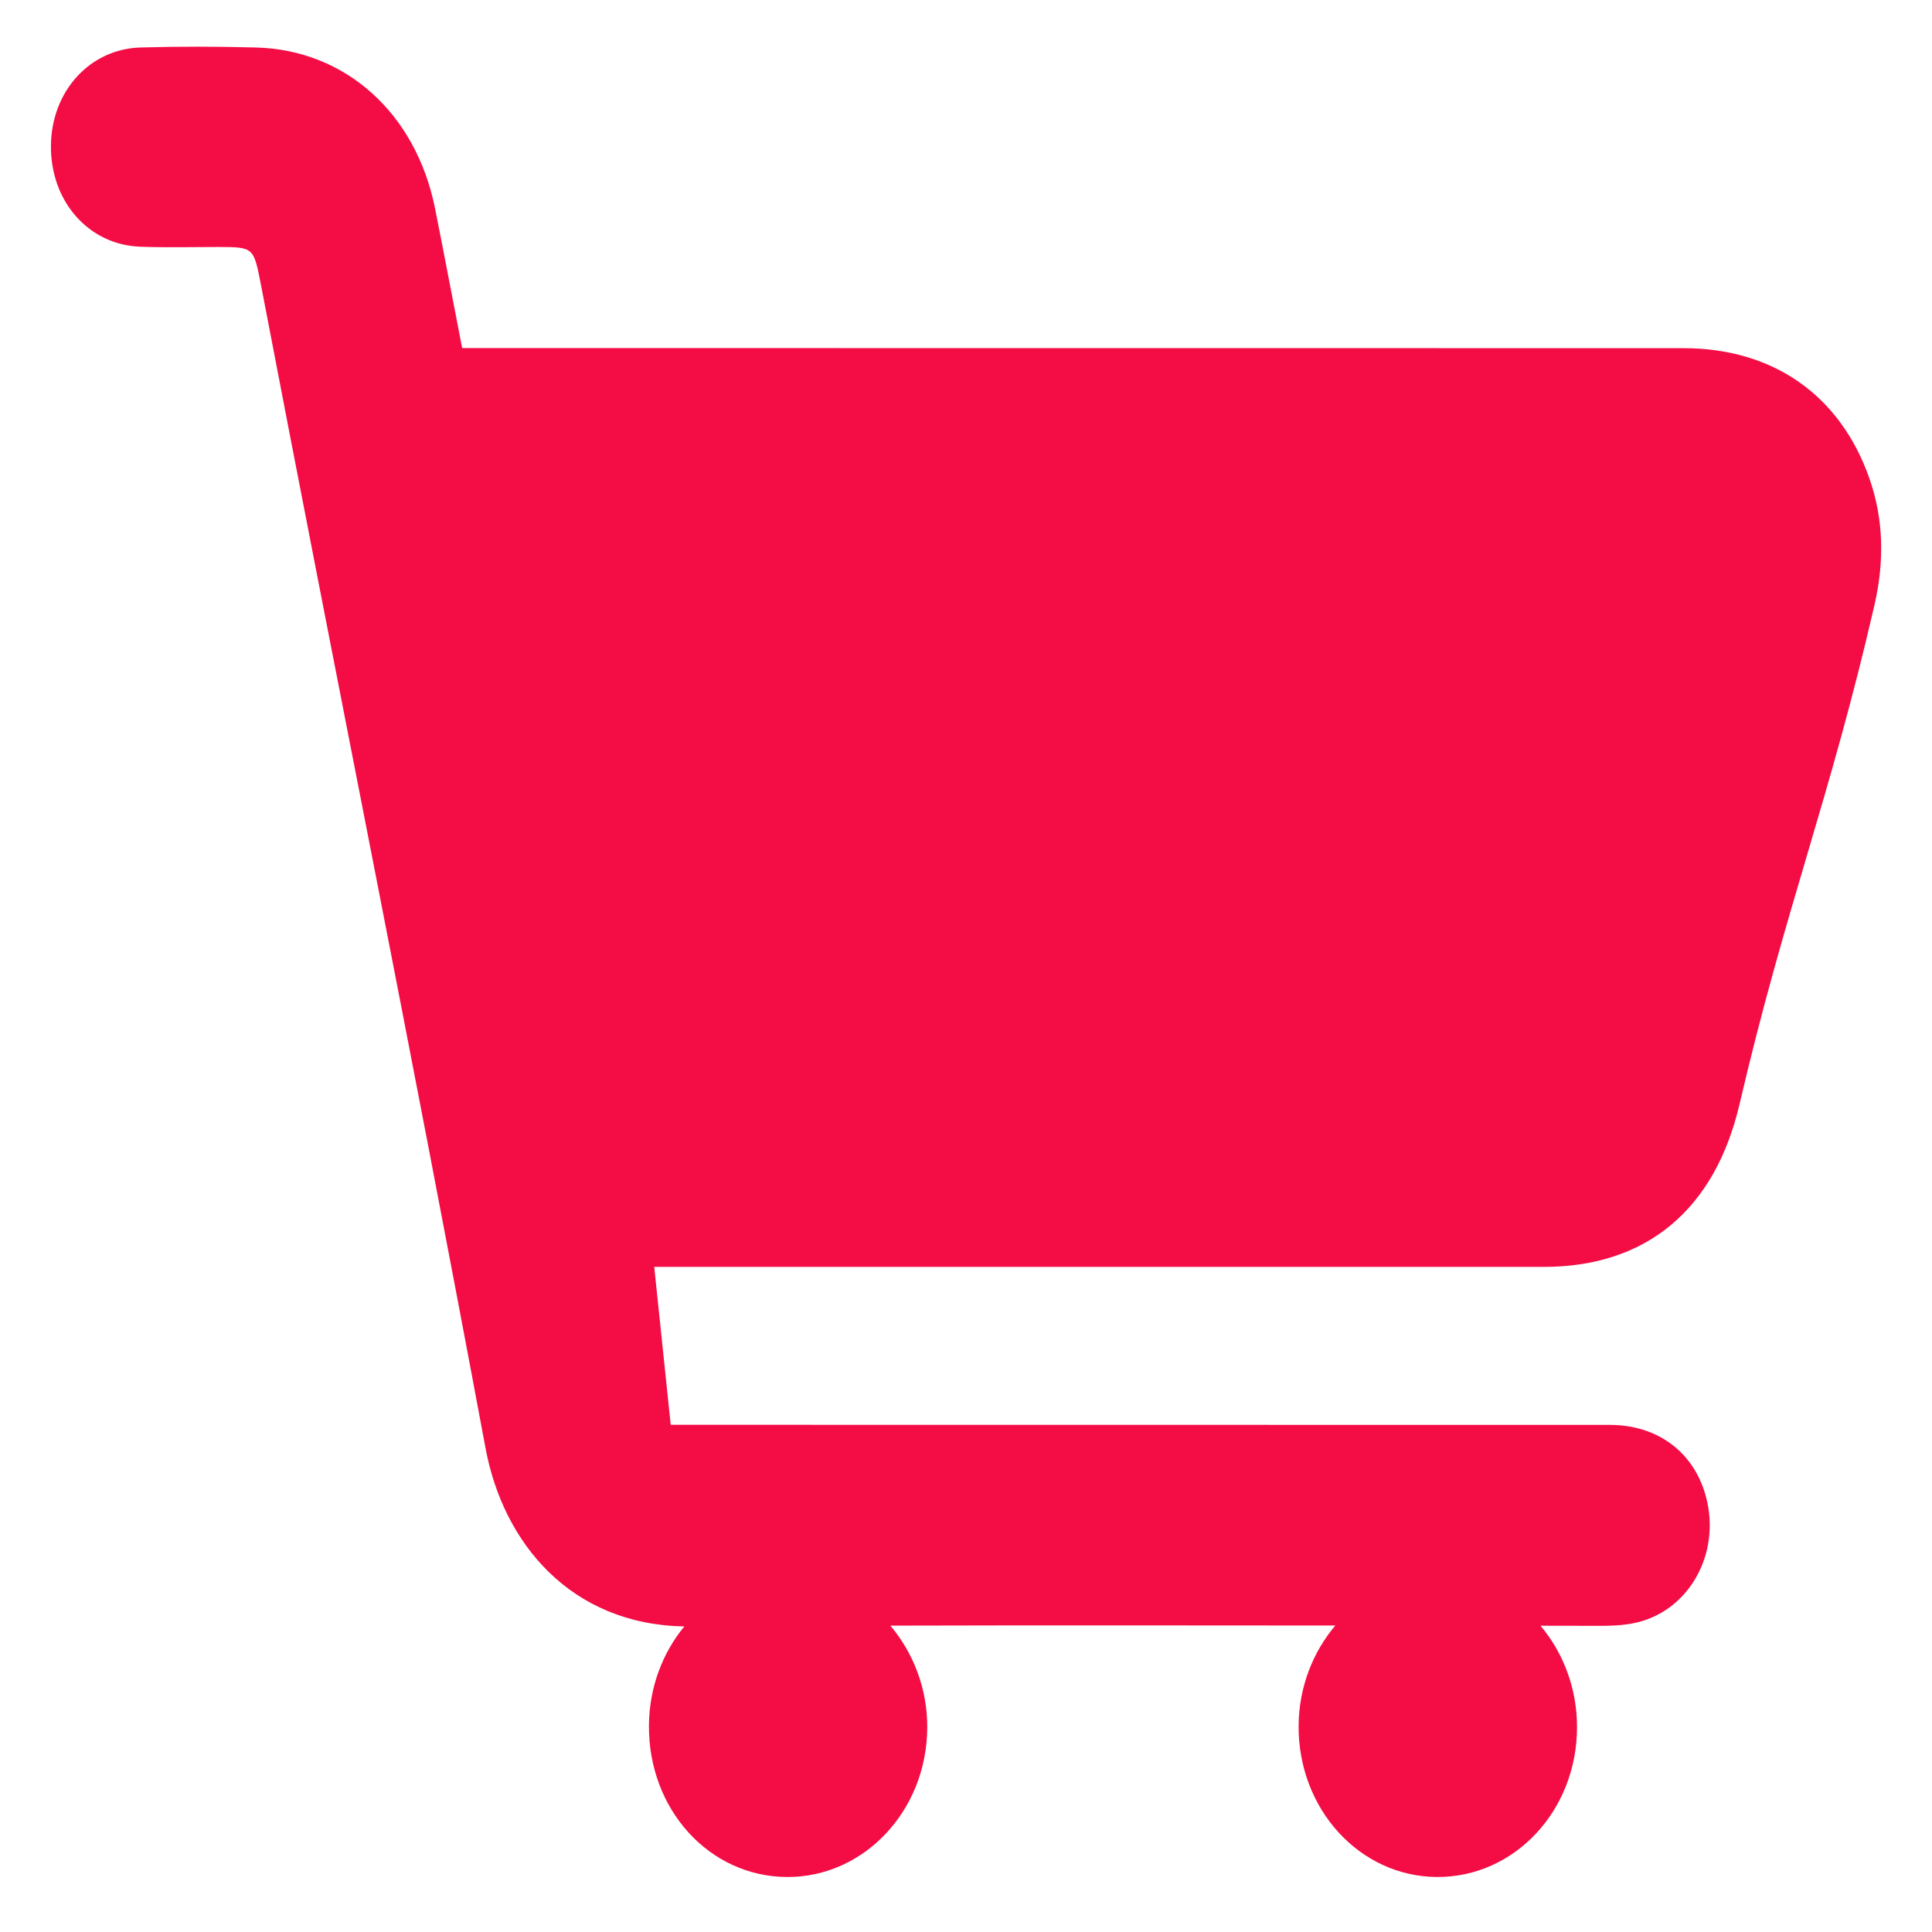 <svg xmlns="http://www.w3.org/2000/svg" width="19" height="19" viewBox="0 0 19 19" fill="none">
<path d="M18.383 4.701C18.096 3.887 17.438 3.424 16.555 3.424C12.652 3.423 8.75 3.423 4.847 3.423C4.755 3.423 4.663 3.423 4.545 3.423C4.453 2.951 4.368 2.498 4.278 2.048C4.09 1.113 3.397 0.489 2.516 0.467C2.138 0.457 1.759 0.456 1.381 0.467C0.881 0.482 0.506 0.899 0.501 1.431C0.495 1.976 0.867 2.405 1.374 2.426C1.63 2.436 1.888 2.429 2.144 2.429C2.498 2.43 2.494 2.43 2.568 2.81C3.346 6.872 4.016 10.175 4.775 14.242C4.949 15.178 5.614 15.975 6.73 15.995C6.516 16.254 6.385 16.594 6.382 16.969C6.376 17.796 6.976 18.455 7.739 18.459C8.499 18.463 9.117 17.804 9.119 16.987C9.12 16.605 8.981 16.253 8.756 15.987C10.214 15.983 11.673 15.985 13.132 15.986C12.911 16.247 12.774 16.593 12.771 16.97C12.765 17.791 13.372 18.455 14.132 18.459C14.893 18.463 15.508 17.807 15.509 16.988C15.51 16.604 15.373 16.253 15.15 15.988C15.345 15.988 15.541 15.989 15.737 15.989C15.843 15.989 15.951 15.985 16.056 15.965C16.599 15.863 16.93 15.288 16.777 14.719C16.661 14.283 16.303 14.013 15.832 14.013C12.842 14.012 9.853 14.012 6.864 14.012C6.778 14.012 6.694 14.012 6.596 14.012L6.434 12.459C6.538 12.459 6.622 12.459 6.706 12.459C9.532 12.459 12.357 12.459 15.182 12.459C16.187 12.459 16.864 11.901 17.108 10.856C17.553 8.945 17.994 7.863 18.434 5.951C18.531 5.529 18.528 5.112 18.383 4.701Z" fill="#F40C44"/>
<script xmlns=""/></svg>